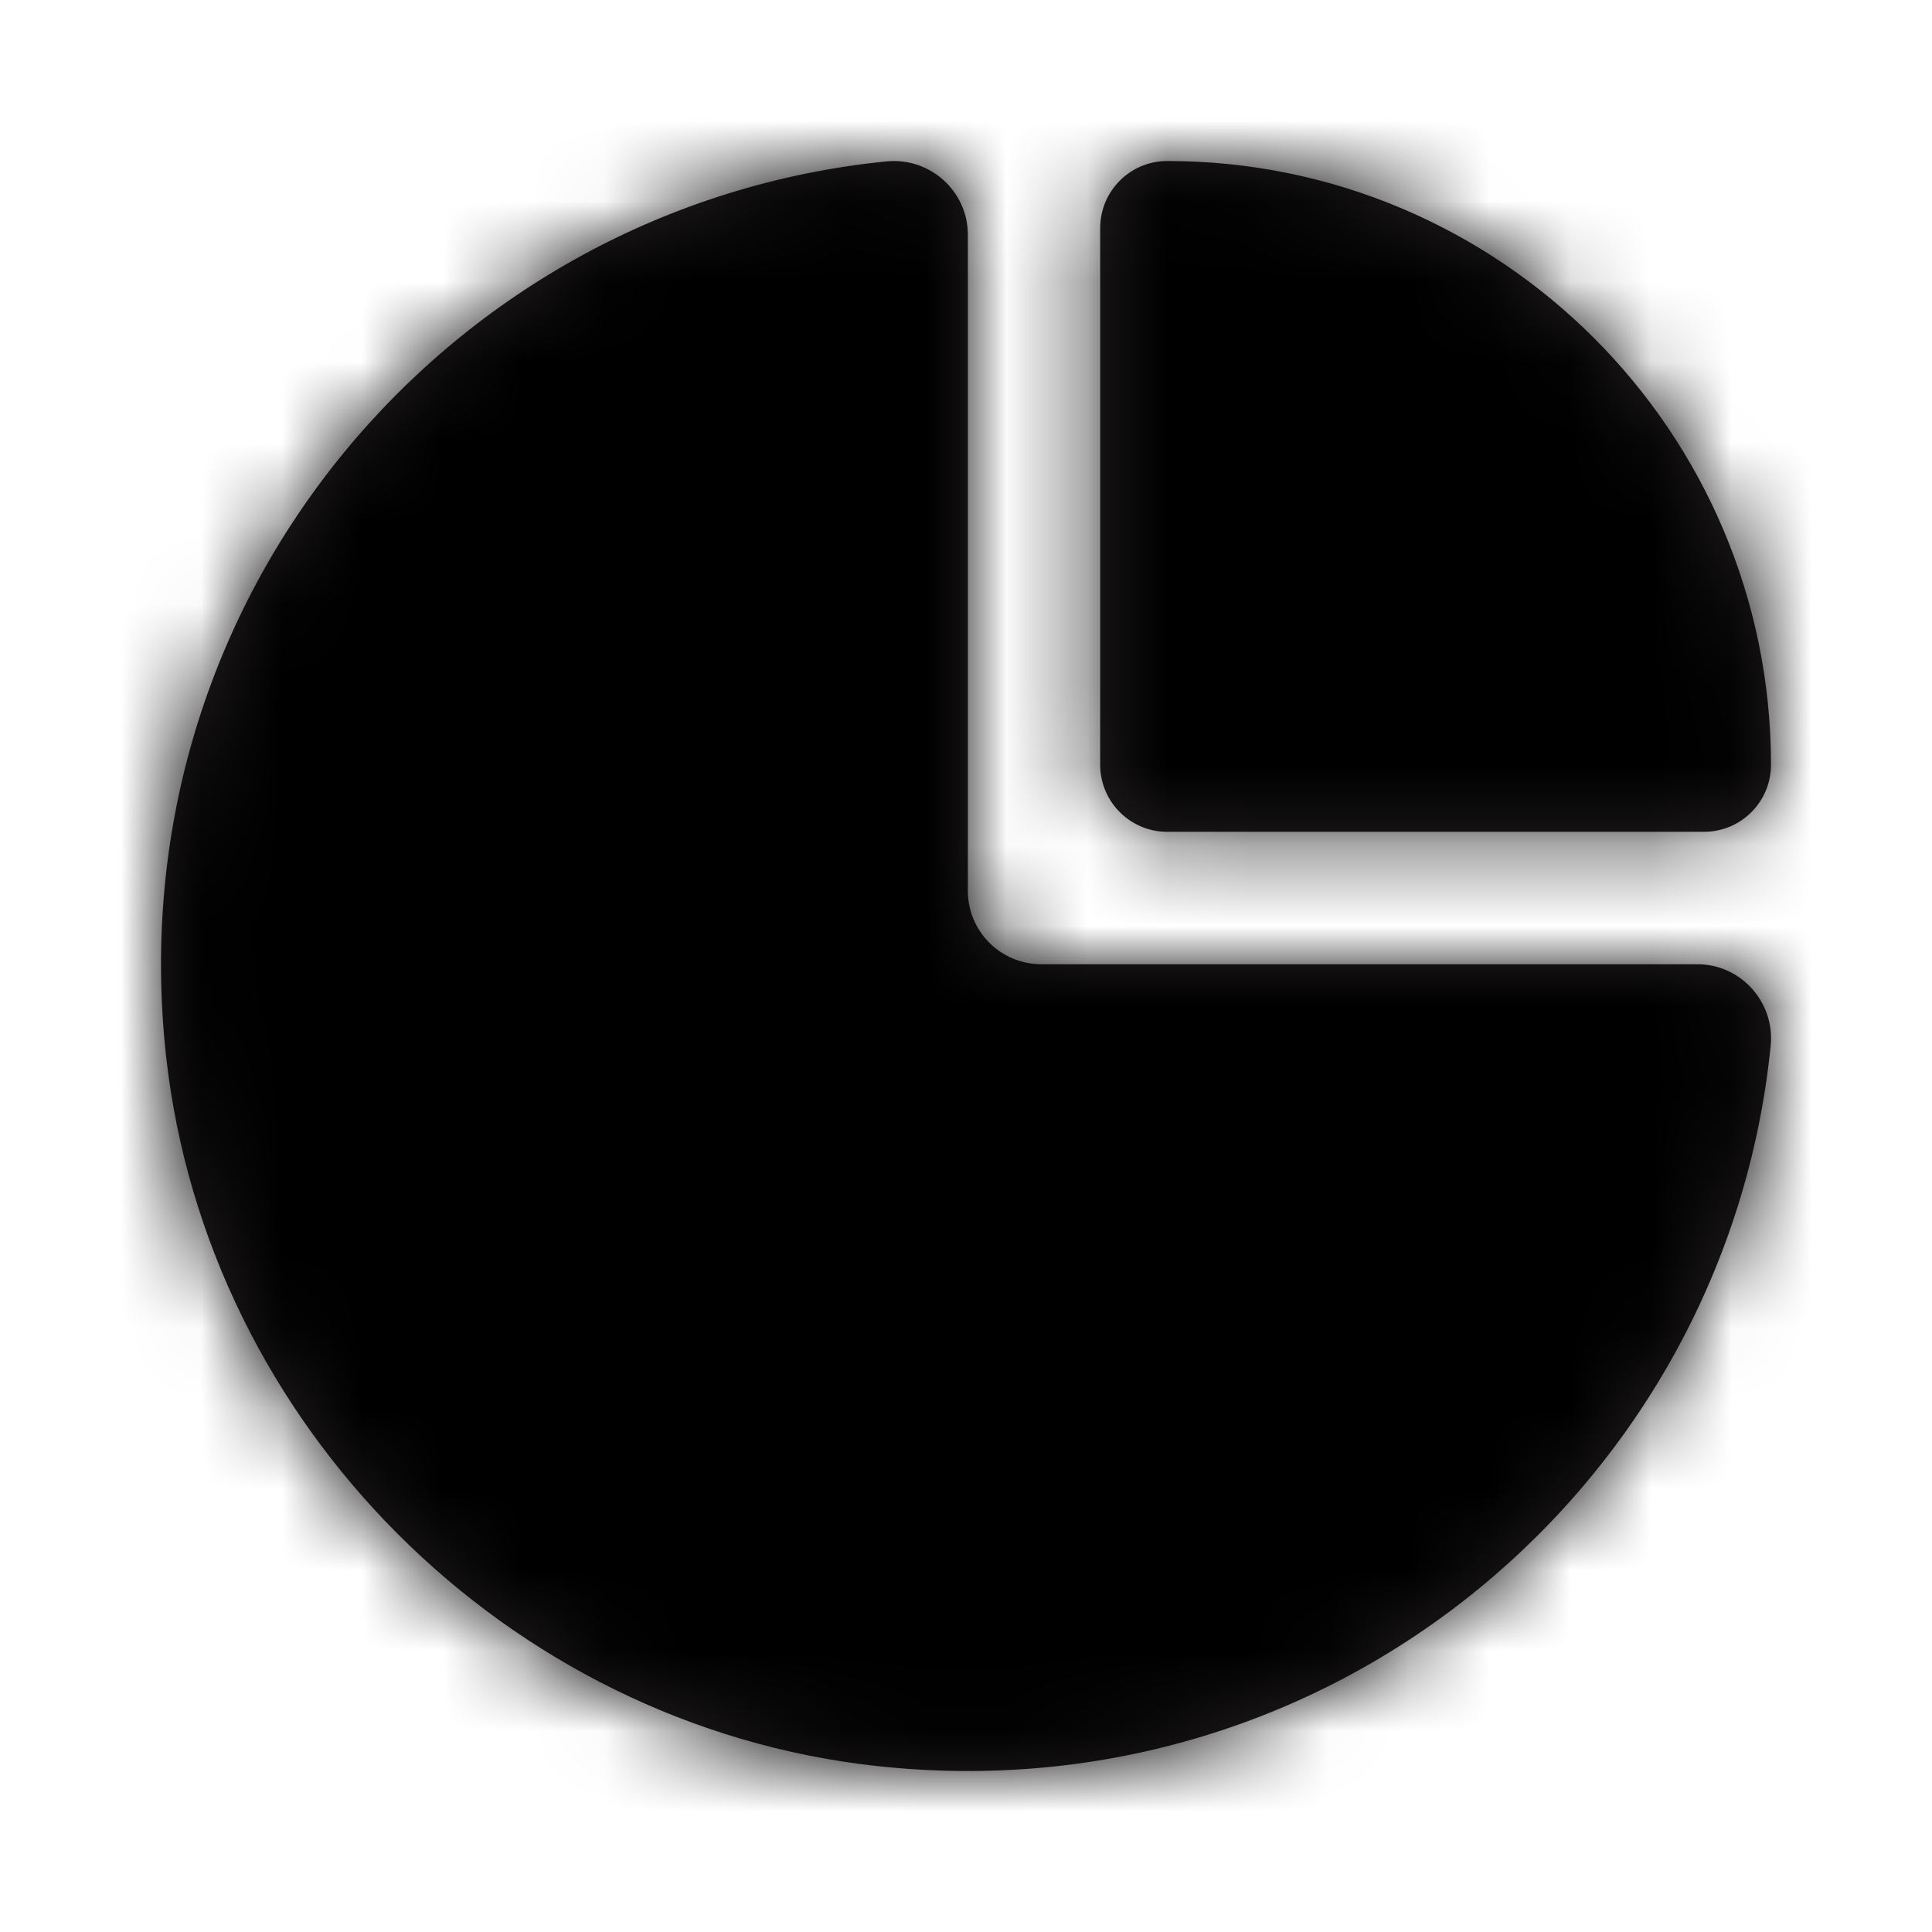 <svg width="24" height="24" viewBox="0 0 24 24" fill="none" xmlns="http://www.w3.org/2000/svg">
<g id="Icon/Fill/pie-chart ">
<path id="Mask" fill-rule="evenodd" clip-rule="evenodd" d="M12.935 11.978H21.084C21.626 11.978 22.05 12.45 21.996 12.989C21.452 18.415 16.58 22.567 10.882 21.937C6.297 21.431 2.57 17.704 2.063 13.119C1.435 7.421 5.585 2.548 11.012 2.005C11.552 1.951 12.023 2.374 12.023 2.916V11.067C12.023 11.57 12.431 11.978 12.935 11.978ZM21.167 10.333H14.5C14.04 10.333 13.667 9.961 13.667 9.5V2.833C13.667 2.373 14.04 2 14.5 2C18.635 2 22 5.364 22 9.5C22 9.961 21.627 10.333 21.167 10.333Z" fill="#231F20"/>
<mask id="mask0_16_20637" style="mask-type:alpha" maskUnits="userSpaceOnUse" x="2" y="2" width="21" height="20">
<path id="Mask_2" fill-rule="evenodd" clip-rule="evenodd" d="M12.935 11.978H21.084C21.626 11.978 22.05 12.45 21.996 12.989C21.452 18.415 16.58 22.567 10.882 21.937C6.297 21.431 2.57 17.704 2.063 13.119C1.435 7.421 5.585 2.548 11.012 2.005C11.552 1.951 12.023 2.374 12.023 2.916V11.067C12.023 11.57 12.431 11.978 12.935 11.978ZM21.167 10.333H14.5C14.04 10.333 13.667 9.961 13.667 9.5V2.833C13.667 2.373 14.04 2 14.5 2C18.635 2 22 5.364 22 9.5C22 9.961 21.627 10.333 21.167 10.333Z" fill="white"/>
</mask>
<g mask="url(#mask0_16_20637)">
<g id="&#240;&#159;&#142;&#168; Color">
<rect id="Base" width="24" height="24" fill="currentColor"/>
</g>
</g>
</g>
</svg>

